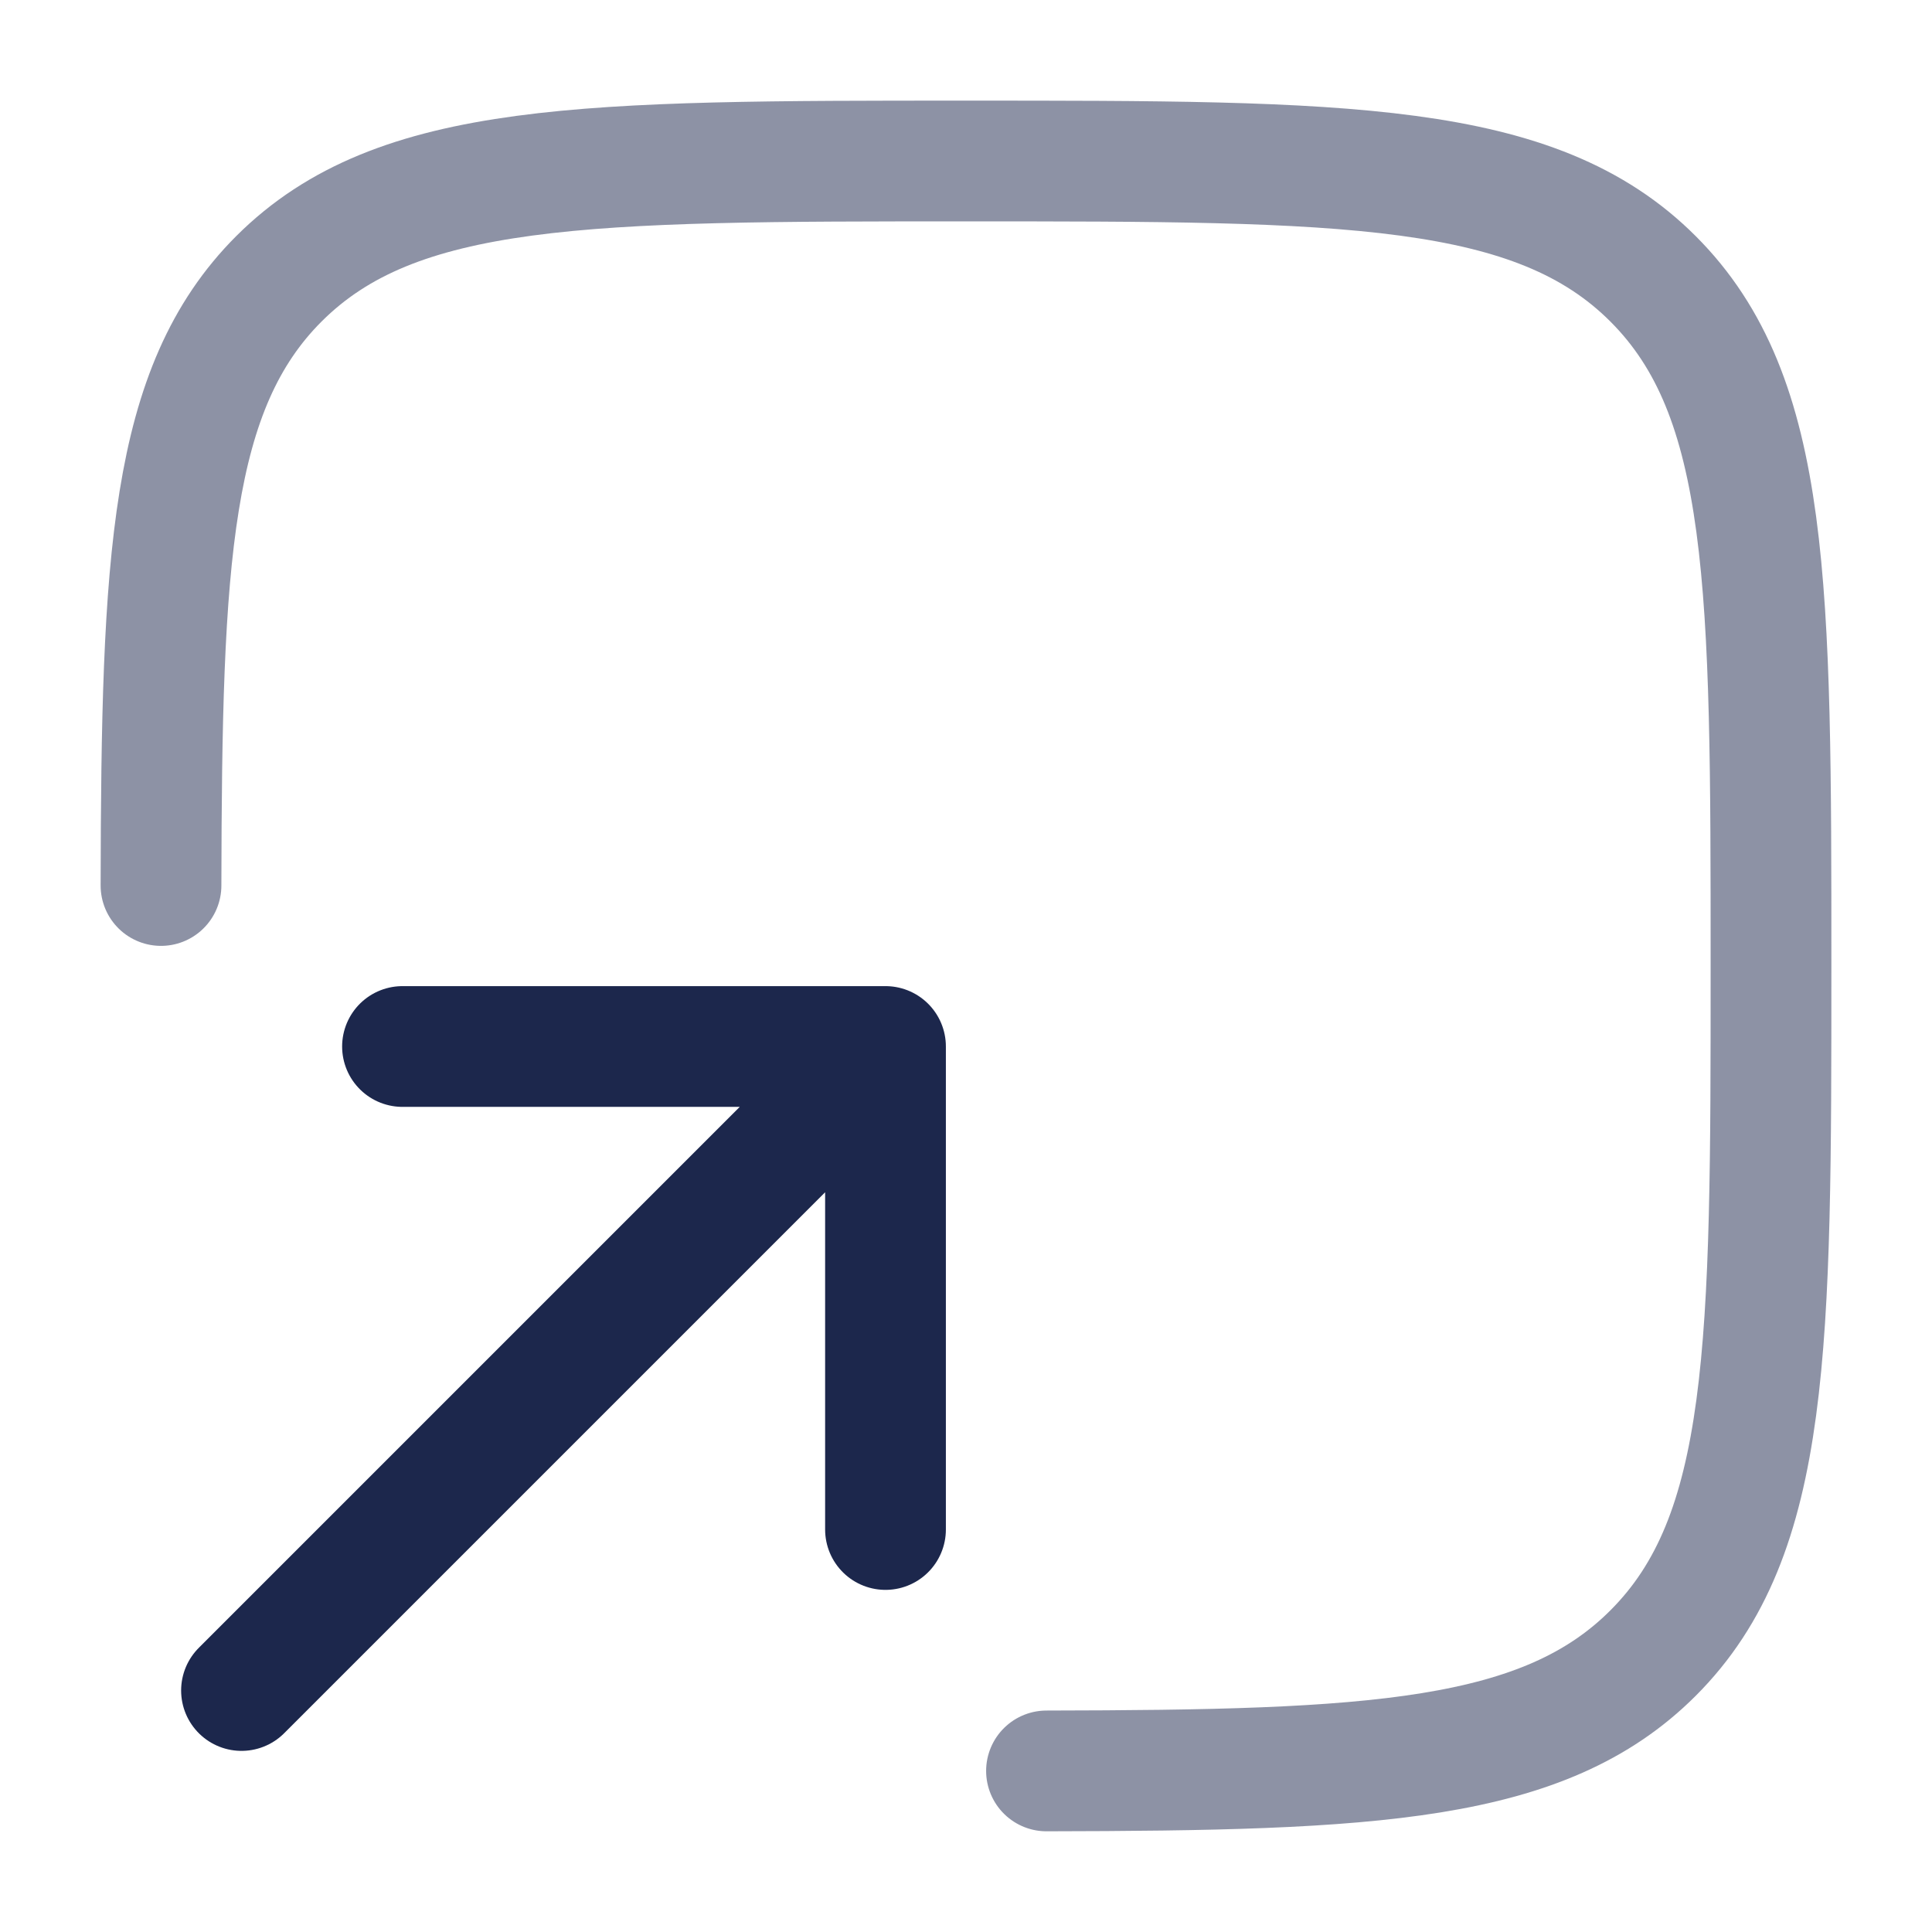 <svg width="24" height="24" viewBox="0 0 24 24" fill="none" xmlns="http://www.w3.org/2000/svg">
<g id="Line Duotone / Arrows Action / Square Bottom Up">
<path id="Vector" opacity="0.5" d="M13 21.999C17.055 21.992 19.178 21.893 20.535 20.535C22 19.071 22 16.714 22 12C22 7.286 22 4.929 20.535 3.464C19.071 2 16.714 2 12 2C7.286 2 4.929 2 3.464 3.464C2.107 4.822 2.008 6.945 2 11" stroke="#1C274C" stroke-width="1.5" stroke-linecap="round"/>
<path id="Vector_2" d="M3 21L11 13M11 13H5M11 13V19" stroke="#1C274C" stroke-width="1.5" stroke-linecap="round" stroke-linejoin="round"/>
</g>
</svg>
